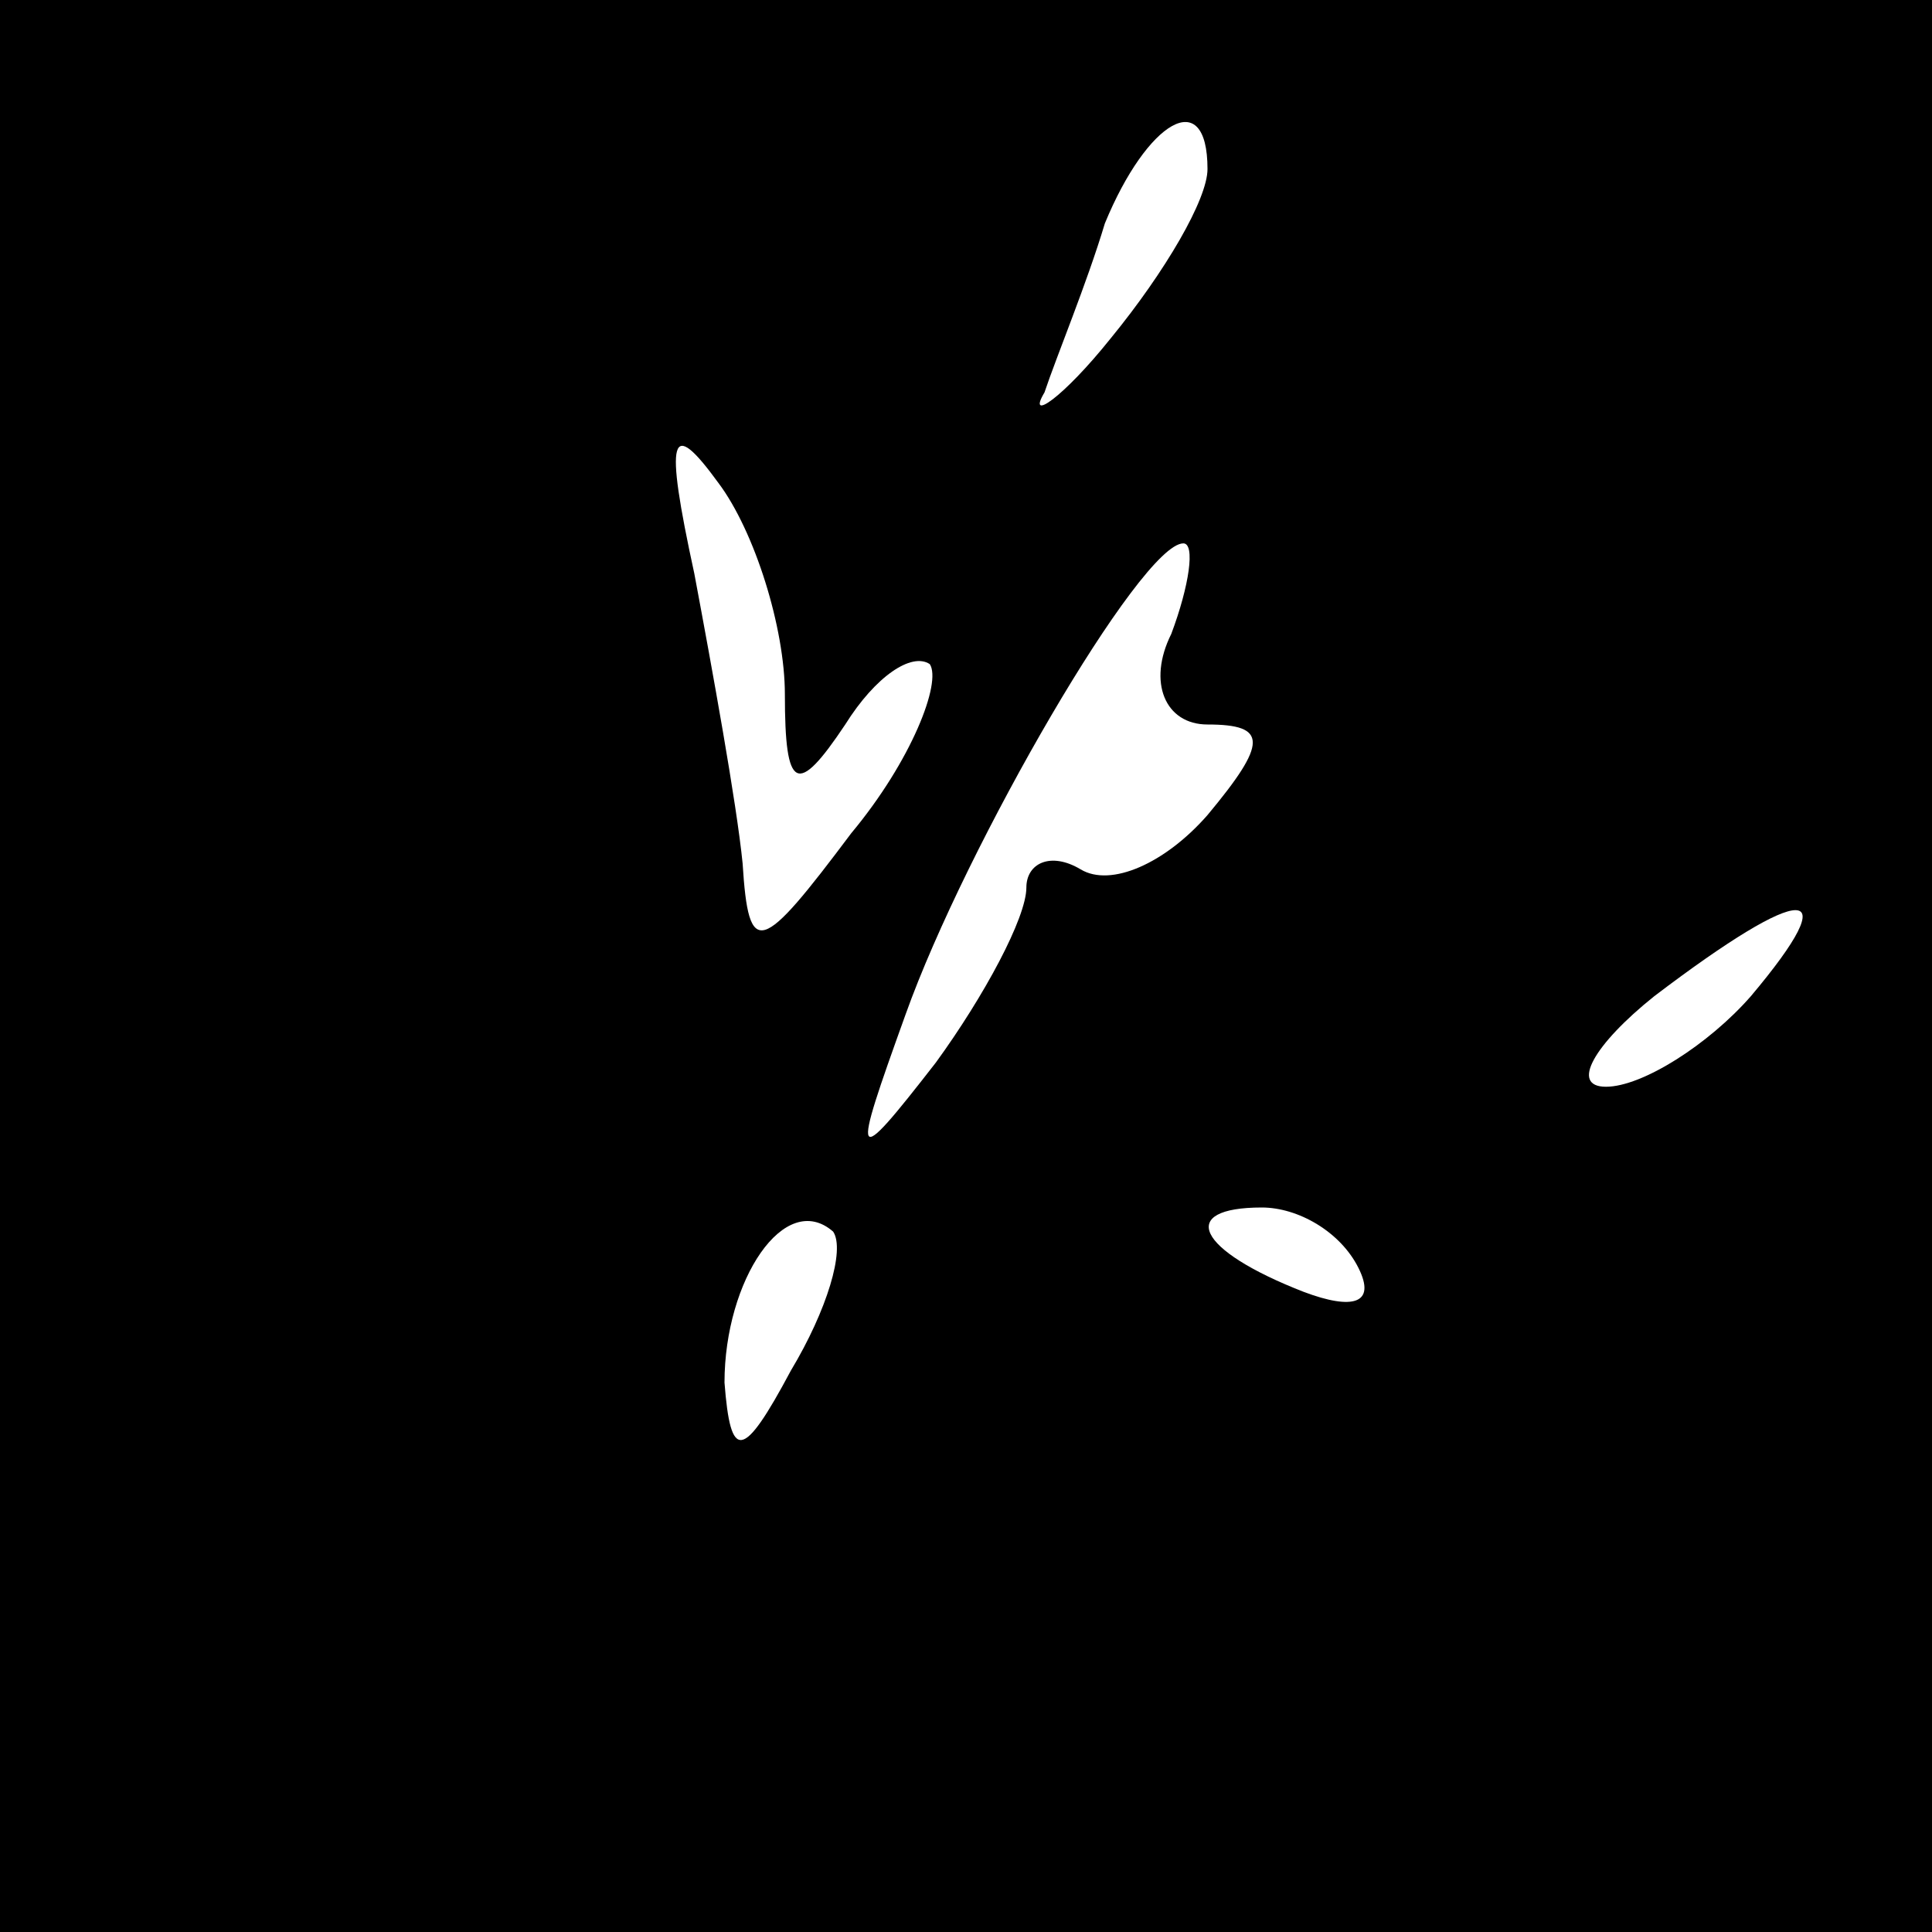 <?xml version="1.0" standalone="no"?>
<!DOCTYPE svg PUBLIC "-//W3C//DTD SVG 20010904//EN"
 "http://www.w3.org/TR/2001/REC-SVG-20010904/DTD/svg10.dtd">
<svg version="1.0" xmlns="http://www.w3.org/2000/svg"
 width="32pt" height="32pt" viewBox="0 0 32 32"
 preserveAspectRatio="xMidYMid meet">
<rect x="0" y="0" width="32" height="32" fill="#808080" stroke="none"/>
<g transform="translate(0,32) scale(0.1,-0.1)"
fill="#000000" stroke="none">
<path fill="#000000" stroke="none" d="M0 160 l0 -160 160 0 160 0 0 160 0
160 -160 0 -160 0 0 -160z"/>
<path fill="#ffffff" stroke="none" d="M200 292 c0 -5 -7 -17 -16 -28 -8 -10
-14 -14 -11 -9 2 6 7 18 10 28 7 17 17 23 17 9z"/>
<path fill="#ffffff" stroke="none" d="M130 205 c0 -16 2 -17 10 -5 5 8 11 12
14 10 2 -3 -3 -16 -13 -28 -15 -20 -17 -21 -18 -5 -1 10 -5 32 -8 48 -5 23 -4
26 4 15 6 -8 11 -24 11 -35z"/>
<path fill="#ffffff" stroke="none" d="M194 215 c-4 -8 -1 -15 6 -15 10 0 10
-3 0 -15 -7 -8 -16 -12 -21 -9 -5 3 -9 1 -9 -3 0 -5 -7 -18 -15 -29 -14 -18
-14 -17 -5 8 10 28 39 78 46 78 2 0 1 -7 -2 -15z"/>
<path fill="#ffffff" stroke="none" d="M290 155 c-7 -8 -18 -15 -24 -15 -6 0
-2 7 8 15 25 19 32 19 16 0z"/>
<path fill="#ffffff" stroke="none" d="M131 93 c-8 -15 -10 -15 -11 -2 0 17
10 32 18 25 2 -3 -1 -13 -7 -23z"/>
<path fill="#ffffff" stroke="none" d="M225 110 c3 -6 -1 -7 -9 -4 -18 7 -21
14 -7 14 6 0 13 -4 16 -10z"/>
</g>
</svg>
